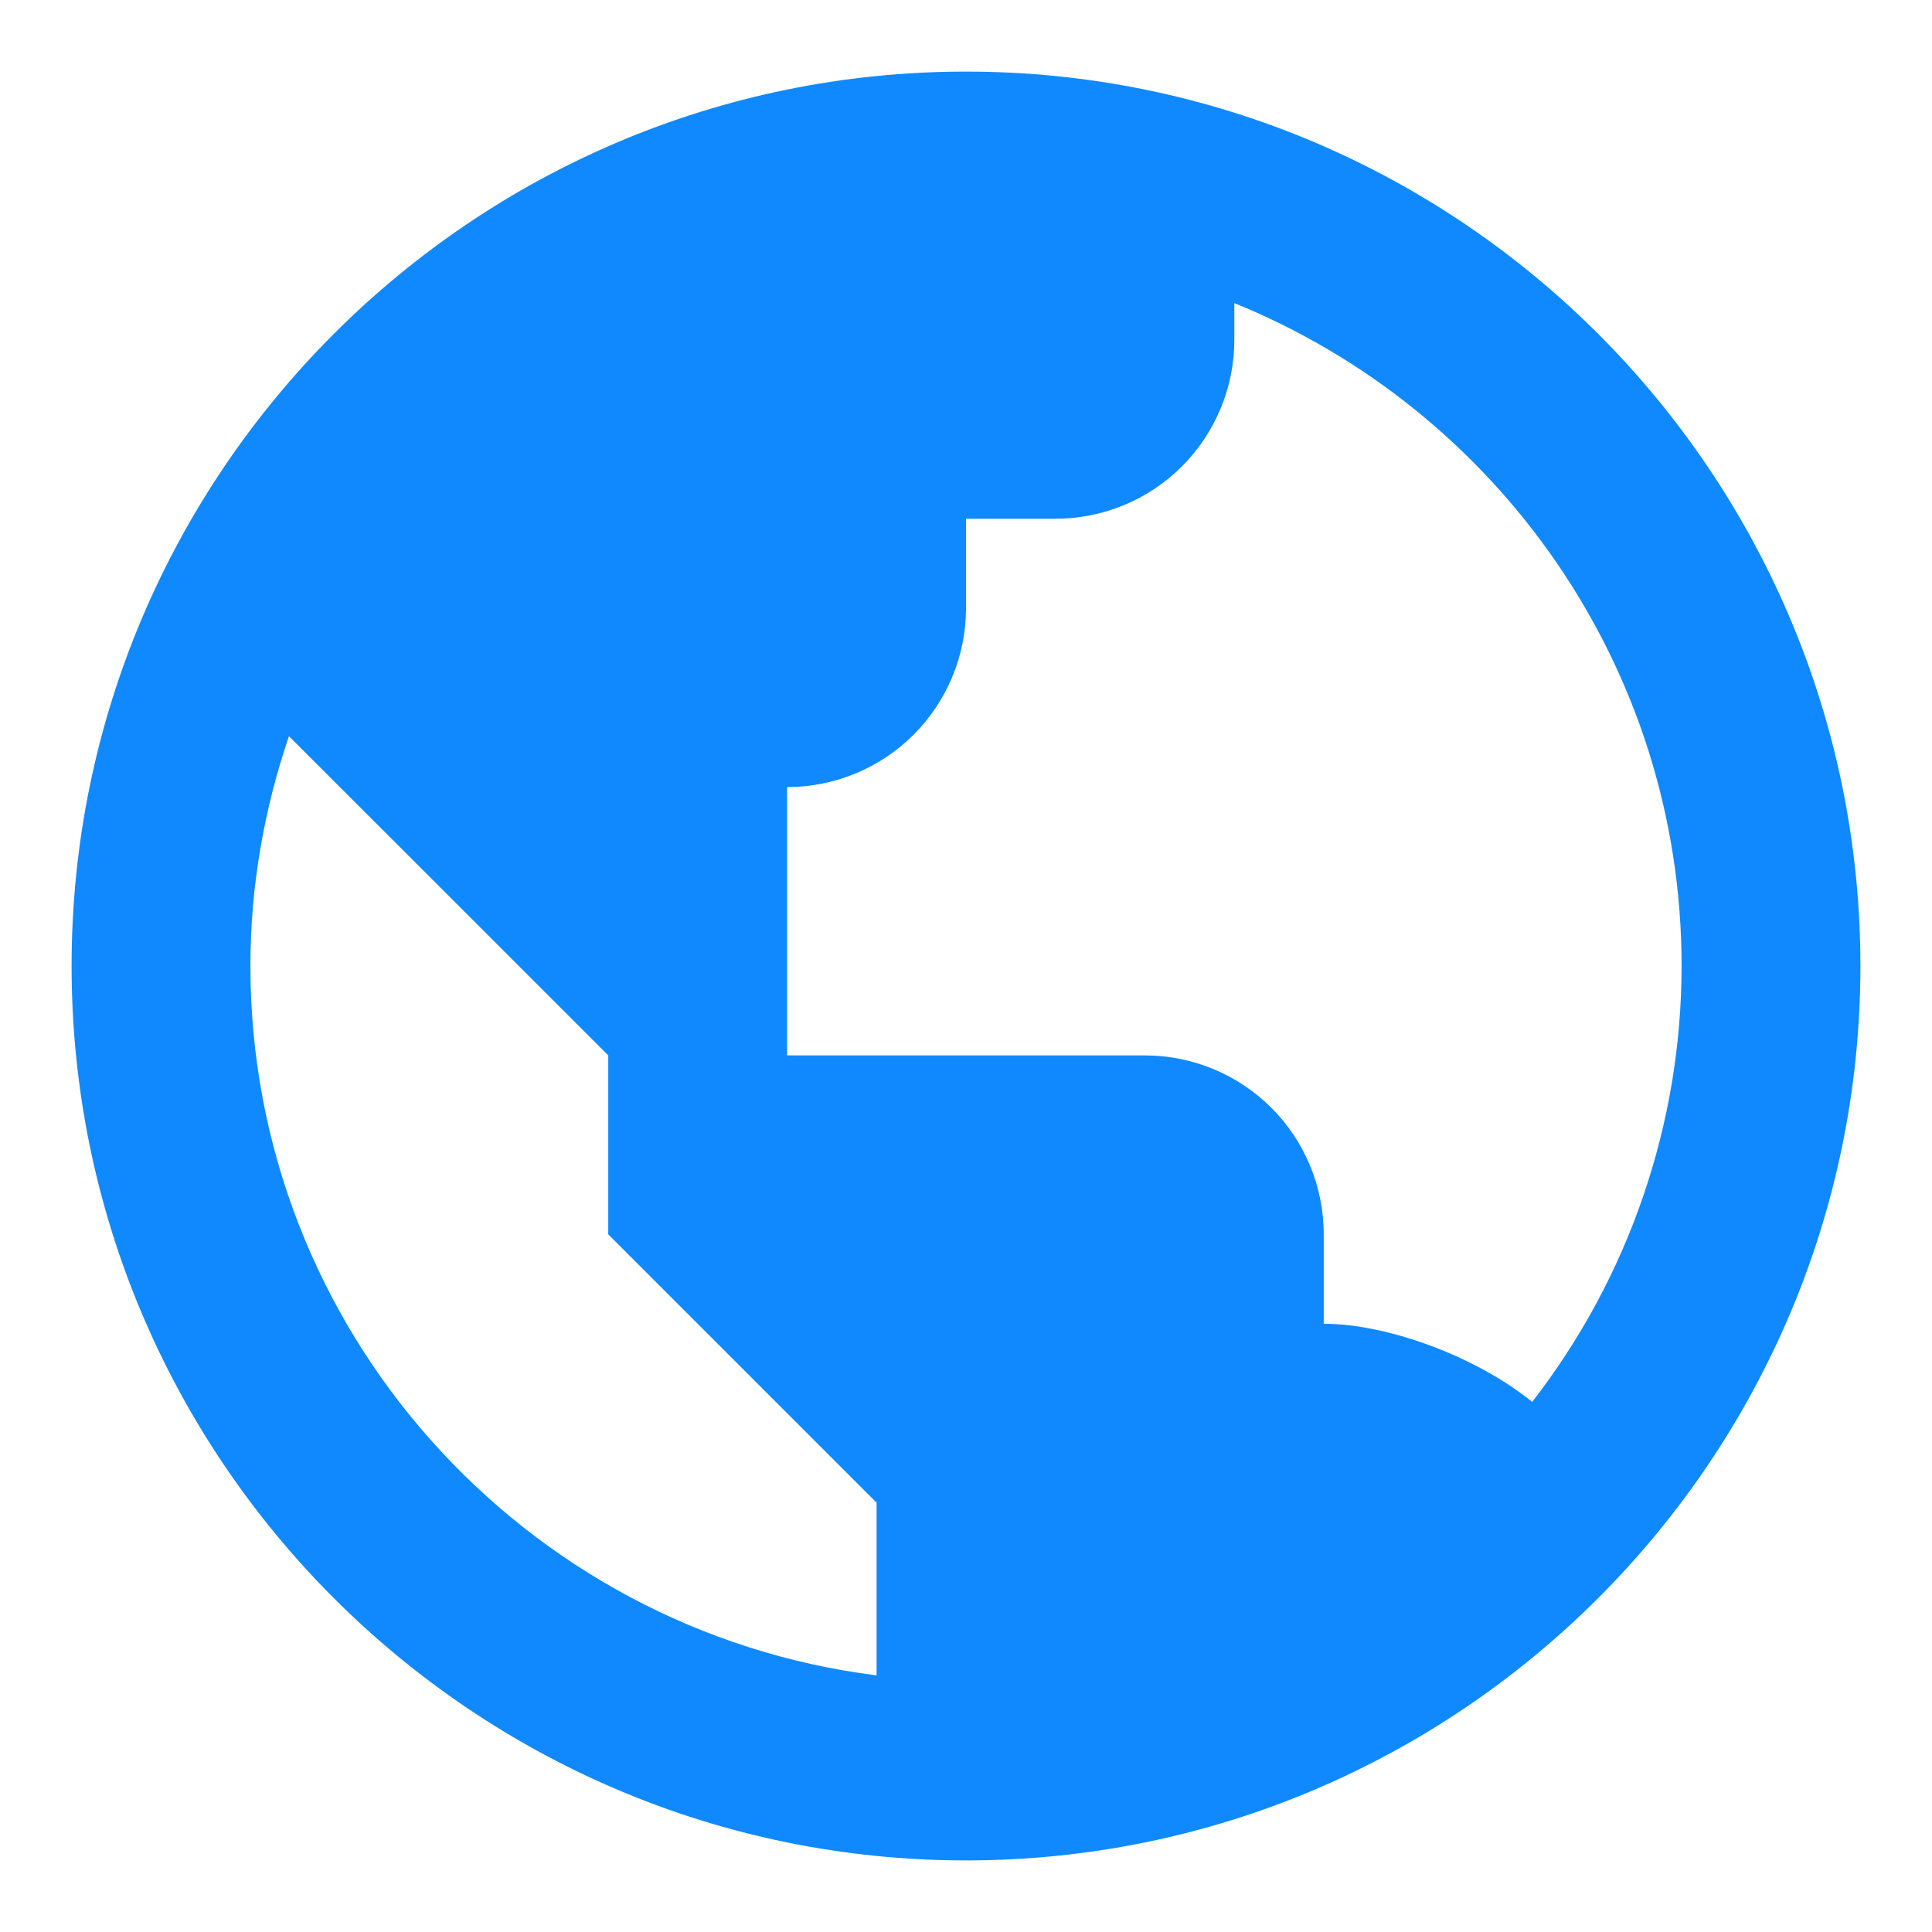 <svg width="18" height="18" viewBox="0 0 18 18" fill="none" xmlns="http://www.w3.org/2000/svg">
<path d="M9 0.667C4.405 0.667 0.667 4.405 0.667 9C0.667 13.595 4.405 17.333 9 17.333C13.595 17.333 17.333 13.595 17.333 9C17.333 4.405 13.595 0.667 9 0.667ZM2.333 9C2.333 8.251 2.463 7.532 2.692 6.859L4 8.166L5.667 9.833V11.5L7.333 13.166L8.167 14V15.609C4.884 15.197 2.333 12.393 2.333 9ZM14.275 13.061C13.731 12.622 12.906 12.333 12.333 12.333V11.5C12.333 11.058 12.158 10.634 11.845 10.321C11.533 10.009 11.109 9.833 10.667 9.833H7.333V7.333C7.775 7.333 8.199 7.158 8.512 6.845C8.824 6.532 9 6.109 9 5.667V4.833H9.833C10.275 4.833 10.699 4.658 11.012 4.345C11.324 4.032 11.5 3.609 11.5 3.167V2.824C13.94 3.815 15.667 6.208 15.667 9C15.666 10.47 15.177 11.899 14.275 13.061Z" fill="#1089FE"/>
</svg>
